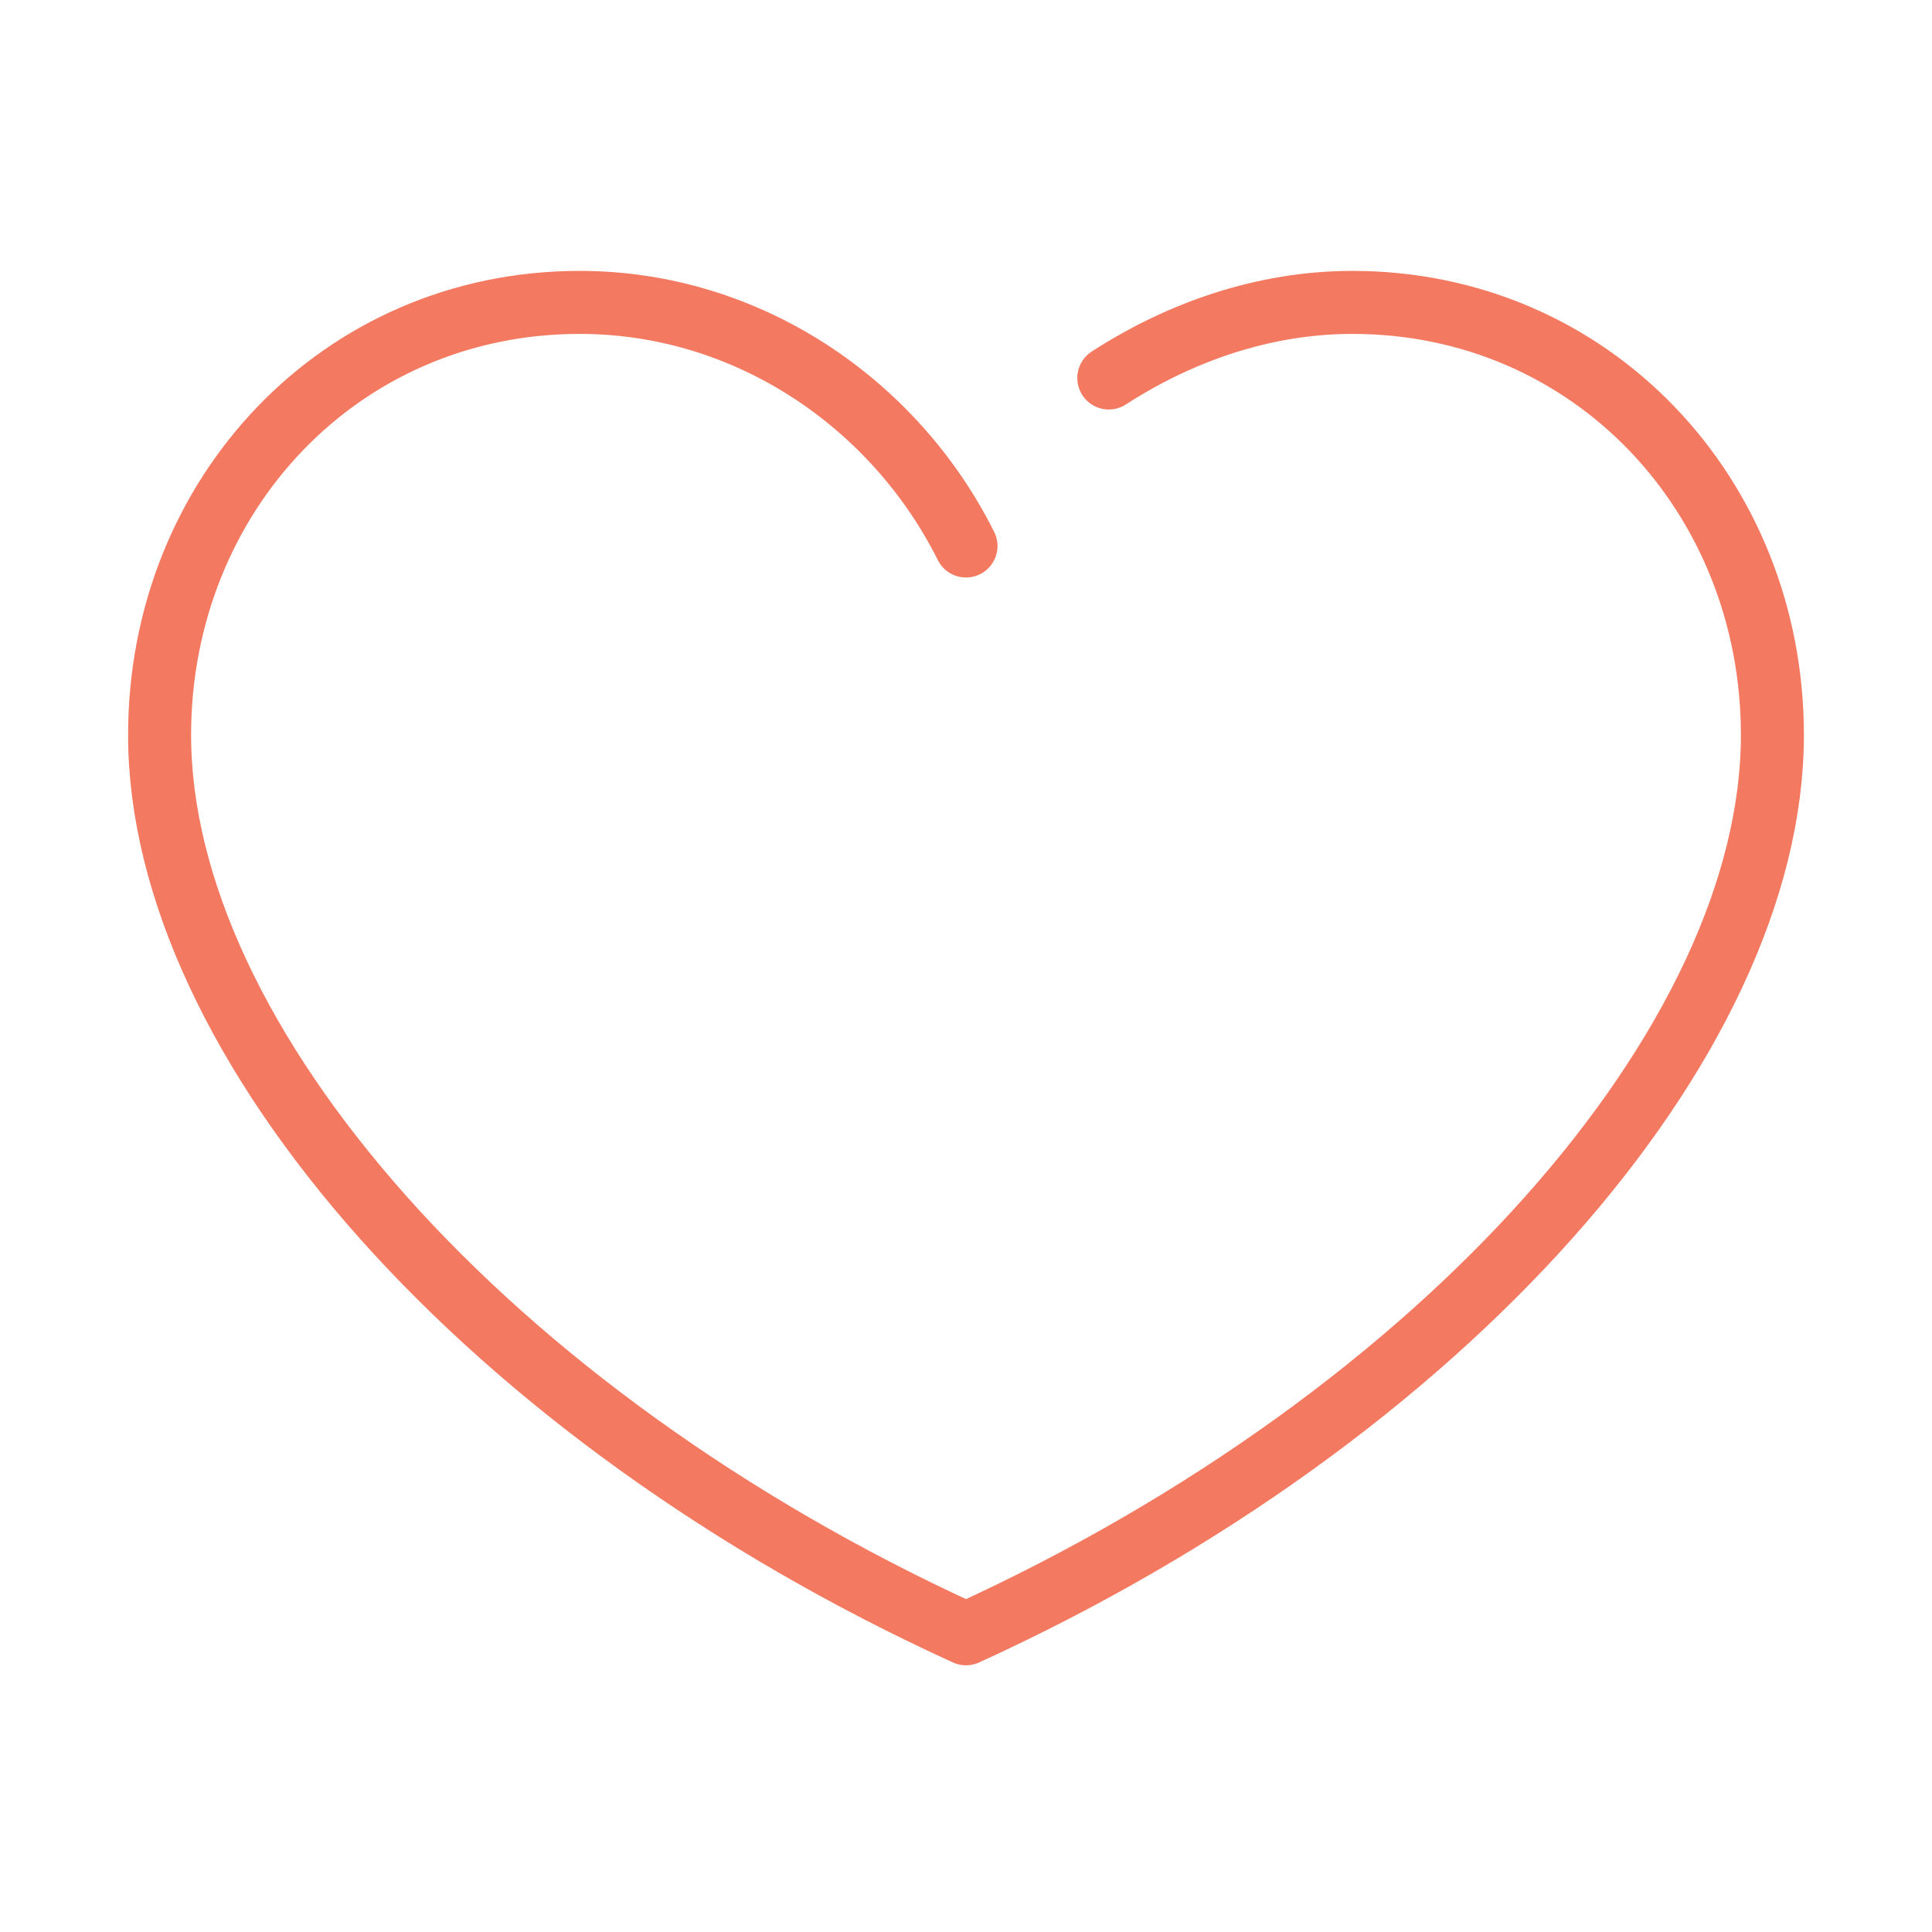 <?xml version="1.0" encoding="utf-8"?>
<!-- Generator: Adobe Illustrator 17.1.0, SVG Export Plug-In . SVG Version: 6.00 Build 0)  -->
<!DOCTYPE svg PUBLIC "-//W3C//DTD SVG 1.1//EN" "http://www.w3.org/Graphics/SVG/1.1/DTD/svg11.dtd">
<svg version="1.1" id="Layer_1" xmlns="http://www.w3.org/2000/svg" xmlns:xlink="http://www.w3.org/1999/xlink" x="0px" y="0px"
	 viewBox="0 0 46 46" enable-background="new 0 0 46 46" xml:space="preserve">
<path fill="none" stroke="#F37960" stroke-width="1.5" stroke-linecap="round" stroke-linejoin="round" stroke-miterlimit="10" d="
	M23,13c-1.7-3.4-5.2-5.8-9.2-5.8c-5.7,0-10,4.6-10,10.3c0,7.3,7.8,16.2,19.2,21.4c11.4-5.2,19.2-14.1,19.2-21.4
	c0-5.7-4.3-10.3-10-10.3c-2.1,0-4.1,0.7-5.8,1.8"/>
</svg>
